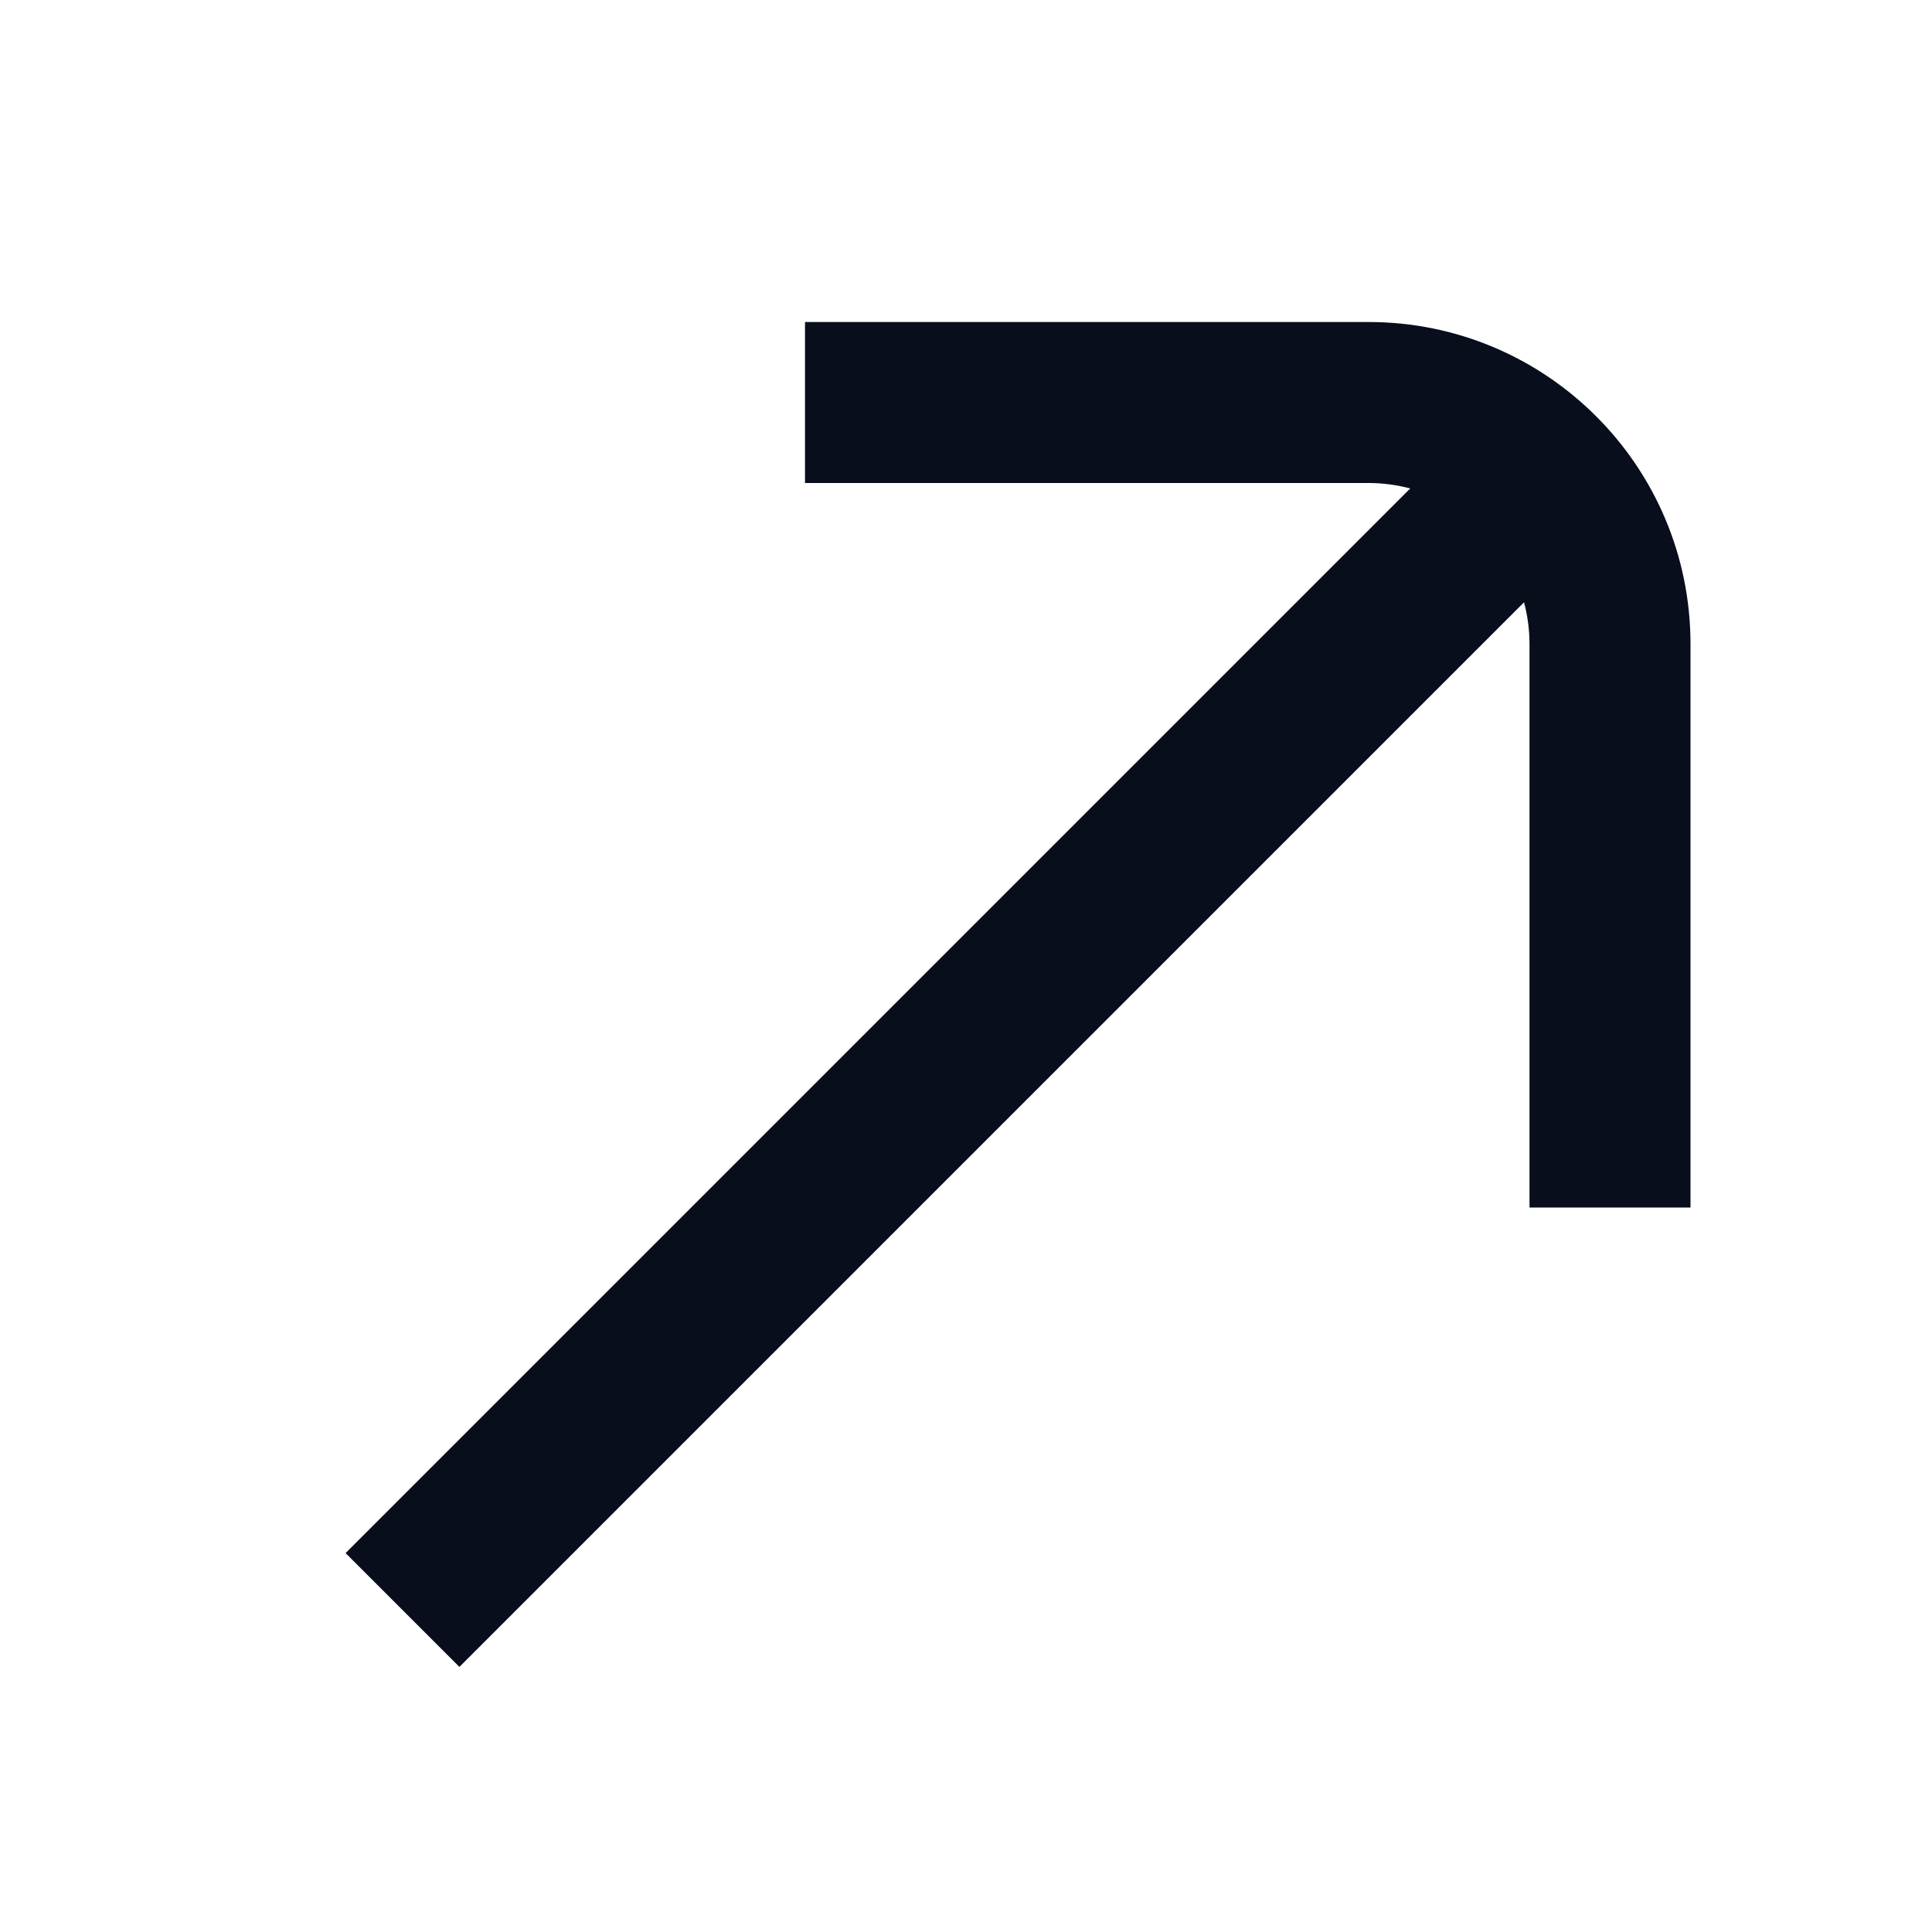 <svg width="24" height="24" viewBox="0 0 24 24" fill="none" xmlns="http://www.w3.org/2000/svg">
<path d="M21 8C21 5.791 19.209 4 17 4H10V6L17 6C17.179 6 17.353 6.024 17.518 6.068L4.293 19.293L5.707 20.707L18.932 7.482C18.976 7.647 19 7.821 19 8V15H21V8Z" fill="#090E1D"/>
</svg>
